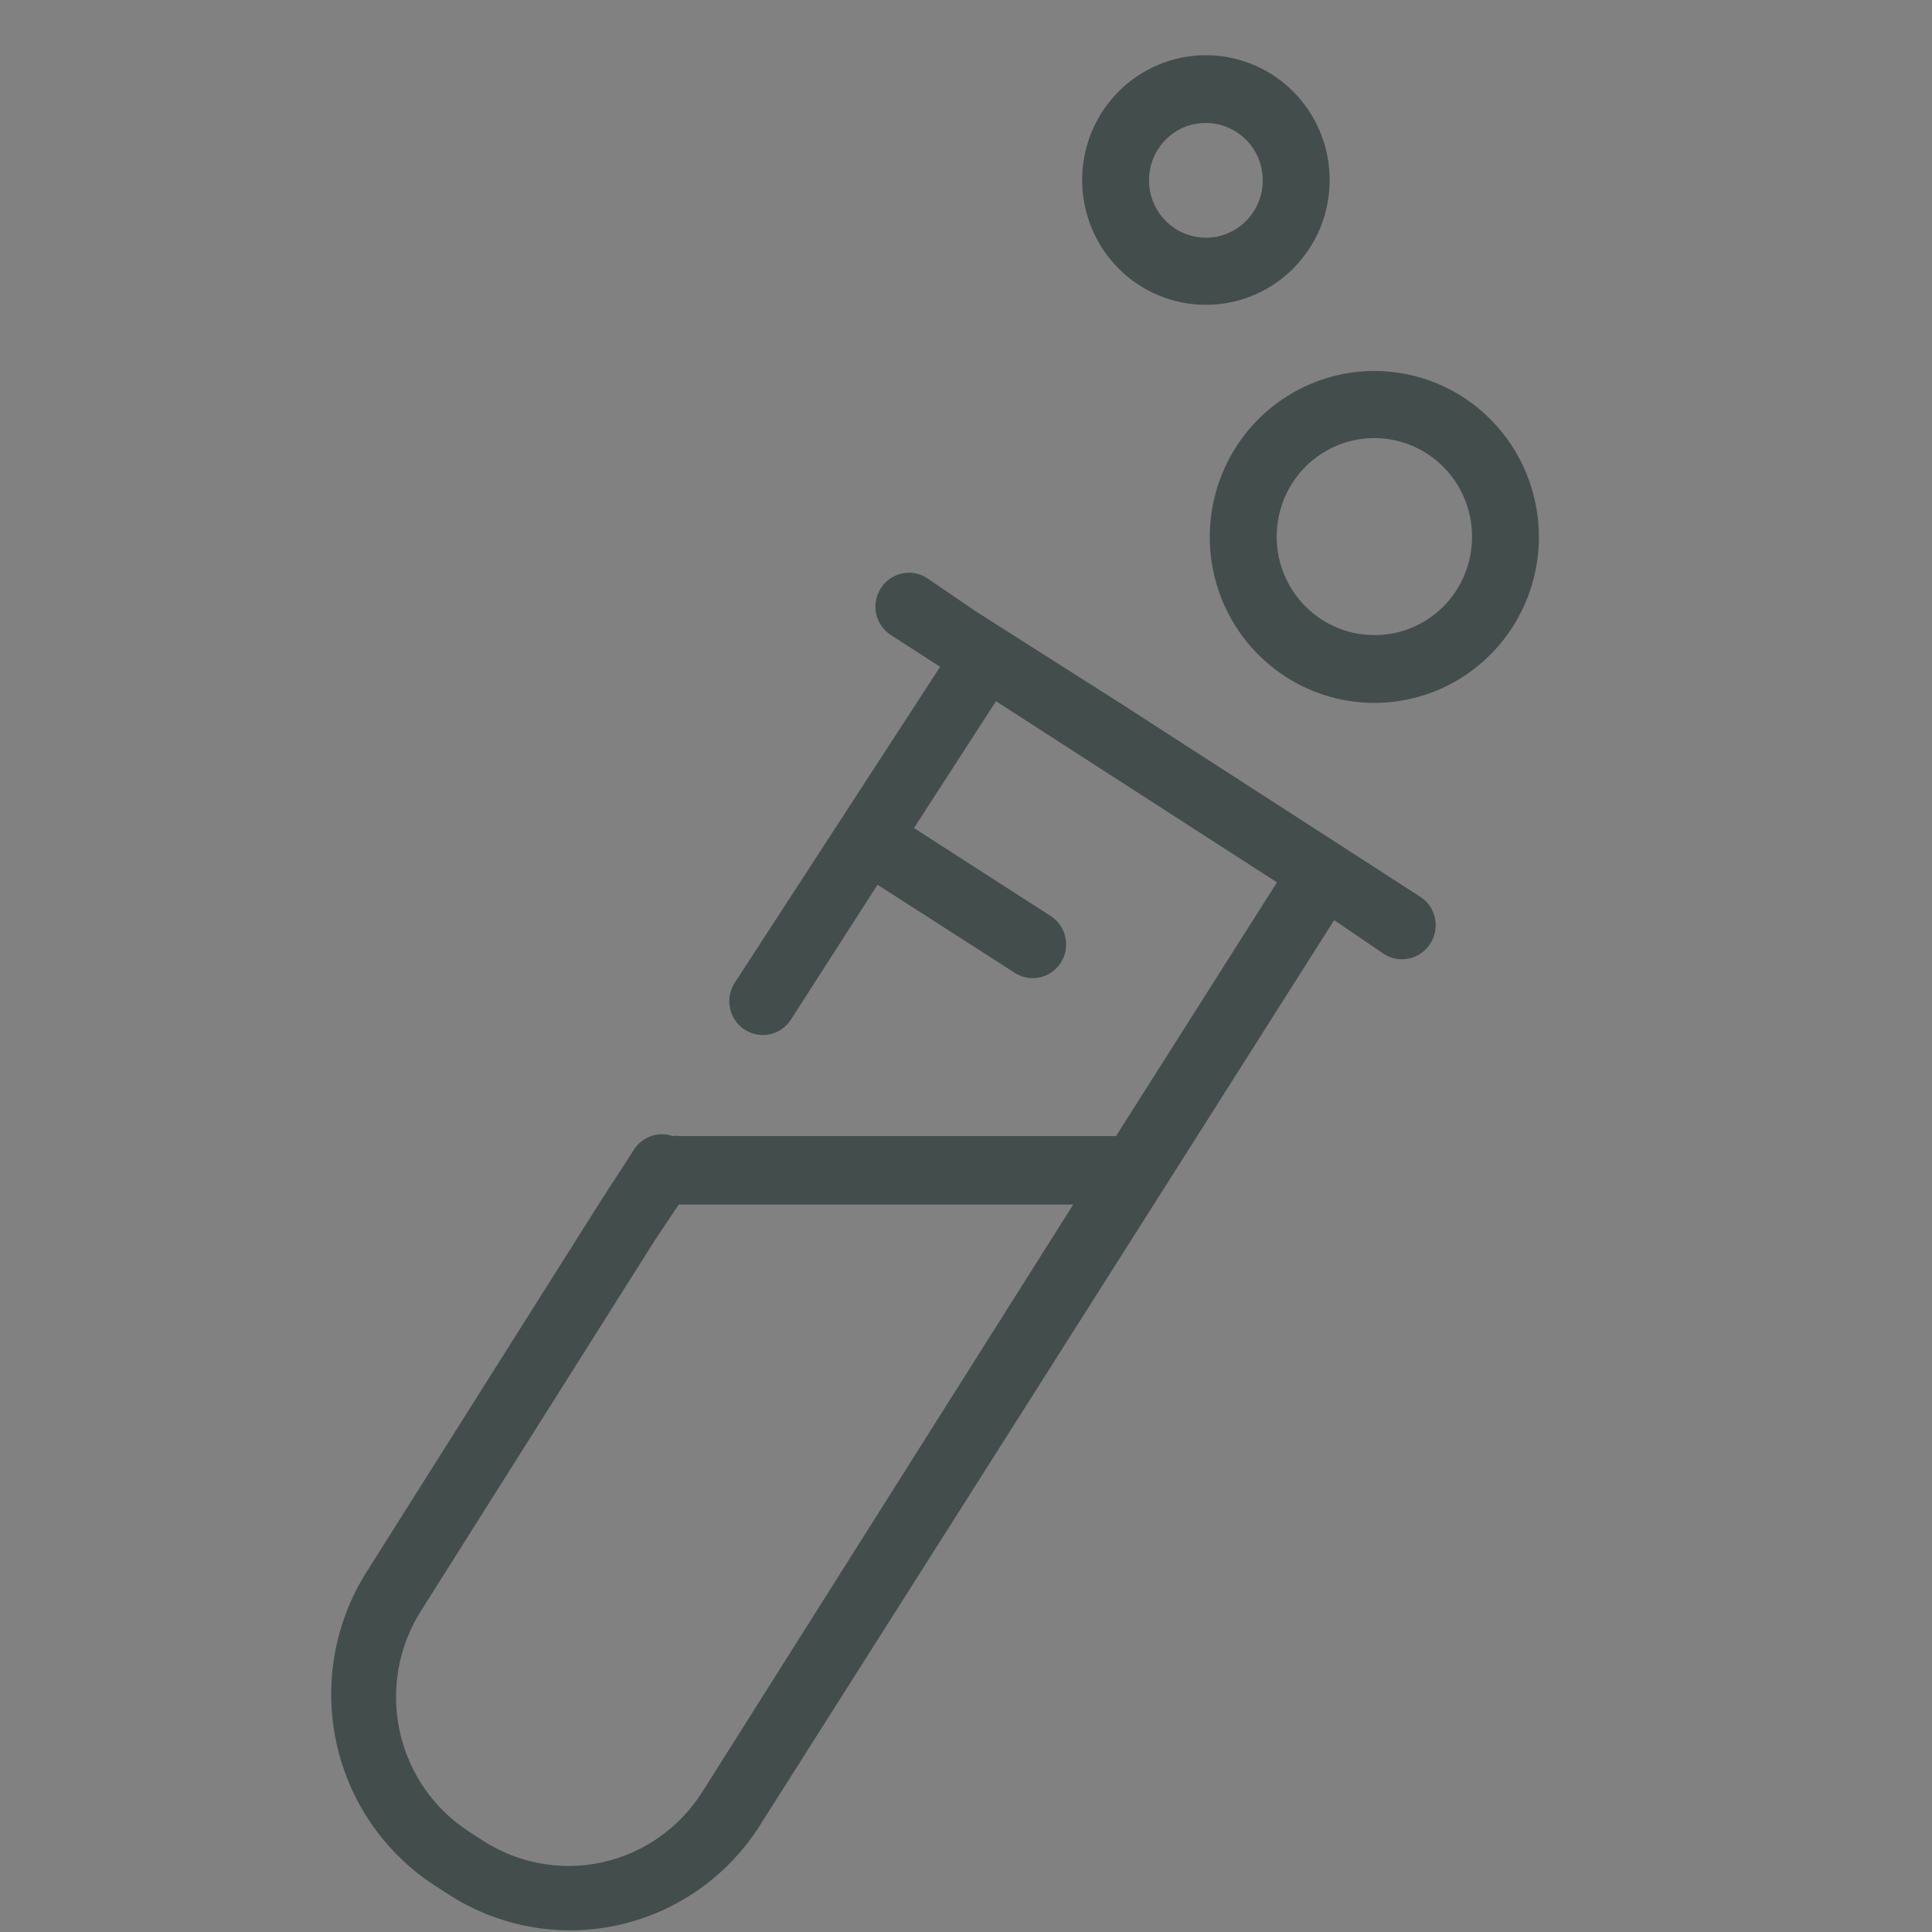 <svg width="35" height="35" viewBox="0 0 35 35" fill="none" xmlns="http://www.w3.org/2000/svg">
<rect x="0" y="0" width="35" height="35" fill="#808080" stroke="none"/>
<g clip-path="url(#clip0_601_2244)">
<path d="M35 0H0V35H35V0Z" fill="white" fill-opacity="0.01"/>
<path d="M25.703 16.229L20.334 12.764L17.691 11.084L16.794 10.472C16.658 10.385 16.494 10.355 16.336 10.39C16.179 10.425 16.042 10.522 15.955 10.659C15.868 10.796 15.839 10.962 15.873 11.121C15.908 11.279 16.004 11.418 16.14 11.505L17.031 12.08L13.309 17.806C13.266 17.873 13.236 17.949 13.222 18.028C13.207 18.107 13.209 18.188 13.225 18.267C13.242 18.345 13.274 18.42 13.319 18.486C13.364 18.552 13.421 18.609 13.488 18.652C13.555 18.696 13.63 18.726 13.708 18.741C13.787 18.756 13.867 18.754 13.945 18.738C14.023 18.721 14.097 18.689 14.162 18.643C14.228 18.598 14.284 18.54 14.328 18.472L15.897 16.028L18.382 17.623C18.48 17.686 18.593 17.72 18.709 17.721C18.84 17.72 18.967 17.677 19.072 17.598C19.176 17.519 19.252 17.408 19.289 17.282C19.326 17.155 19.321 17.02 19.276 16.896C19.23 16.773 19.146 16.668 19.037 16.596L16.558 15.001L18.043 12.703L23.133 15.985L20.218 20.581H20.152H12.316C12.273 20.575 12.231 20.575 12.188 20.581C12.065 20.538 11.93 20.537 11.806 20.578C11.681 20.619 11.573 20.699 11.498 20.807L10.892 21.742L6.649 28.464C6.065 29.381 5.864 30.493 6.091 31.558C6.318 32.624 6.955 33.555 7.861 34.148L8.116 34.313C9.024 34.904 10.128 35.107 11.185 34.878C12.242 34.649 13.165 34.006 13.752 33.091L24.17 16.669L25.067 17.28C25.164 17.344 25.278 17.378 25.394 17.378C25.496 17.379 25.597 17.354 25.687 17.305C25.777 17.256 25.854 17.184 25.909 17.097C25.955 17.027 25.986 16.949 26 16.866C26.014 16.784 26.012 16.7 25.993 16.618C25.973 16.537 25.938 16.46 25.888 16.393C25.838 16.327 25.775 16.271 25.703 16.229ZM12.716 32.473C12.304 33.118 11.656 33.573 10.913 33.737C10.17 33.9 9.393 33.76 8.752 33.347L8.498 33.182C7.857 32.769 7.405 32.115 7.242 31.366C7.078 30.616 7.216 29.832 7.625 29.185L11.867 22.463L12.297 21.821H19.443L12.716 32.473Z" fill="#434E4C"/>
<path d="M24.898 6.72C24.308 6.72 23.732 6.897 23.241 7.227C22.751 7.557 22.369 8.027 22.143 8.576C21.917 9.126 21.858 9.73 21.973 10.314C22.088 10.897 22.372 11.433 22.789 11.853C23.206 12.274 23.738 12.56 24.316 12.676C24.894 12.792 25.494 12.732 26.039 12.505C26.584 12.277 27.049 11.892 27.377 11.398C27.704 10.903 27.879 10.322 27.879 9.727C27.879 8.93 27.565 8.165 27.006 7.601C26.447 7.037 25.689 6.72 24.898 6.72ZM24.898 11.505C24.547 11.505 24.205 11.401 23.914 11.204C23.623 11.008 23.396 10.729 23.262 10.402C23.128 10.076 23.094 9.717 23.163 9.37C23.231 9.024 23.4 8.706 23.648 8.457C23.897 8.208 24.212 8.038 24.556 7.97C24.9 7.902 25.256 7.938 25.579 8.074C25.902 8.21 26.178 8.44 26.372 8.734C26.566 9.028 26.669 9.374 26.667 9.727C26.667 9.961 26.622 10.193 26.532 10.409C26.444 10.625 26.313 10.822 26.149 10.987C25.984 11.152 25.789 11.283 25.574 11.372C25.36 11.461 25.13 11.506 24.898 11.505Z" fill="#434E4C"/>
<path d="M21.84 5.522C22.284 5.524 22.718 5.392 23.087 5.144C23.457 4.897 23.745 4.544 23.916 4.131C24.086 3.718 24.132 3.263 24.046 2.824C23.96 2.385 23.747 1.981 23.433 1.664C23.12 1.348 22.721 1.132 22.285 1.044C21.85 0.956 21.399 1.001 20.989 1.172C20.579 1.343 20.229 1.632 19.982 2.004C19.735 2.376 19.604 2.814 19.604 3.261C19.604 3.86 19.839 4.434 20.258 4.858C20.677 5.282 21.246 5.521 21.84 5.522ZM21.84 2.228C22.044 2.227 22.244 2.287 22.414 2.401C22.585 2.515 22.718 2.677 22.797 2.867C22.875 3.057 22.896 3.266 22.857 3.468C22.817 3.671 22.719 3.856 22.574 4.002C22.43 4.148 22.246 4.247 22.045 4.287C21.845 4.326 21.637 4.305 21.449 4.226C21.26 4.147 21.099 4.012 20.987 3.841C20.874 3.669 20.814 3.467 20.816 3.261C20.816 2.987 20.924 2.725 21.116 2.531C21.308 2.337 21.568 2.228 21.84 2.228Z" fill="#434E4C"/>
</g>
<defs>
<clipPath id="clip0_601_2244">
<rect width="35" height="35" fill="white"/>
</clipPath>
</defs>
</svg>

